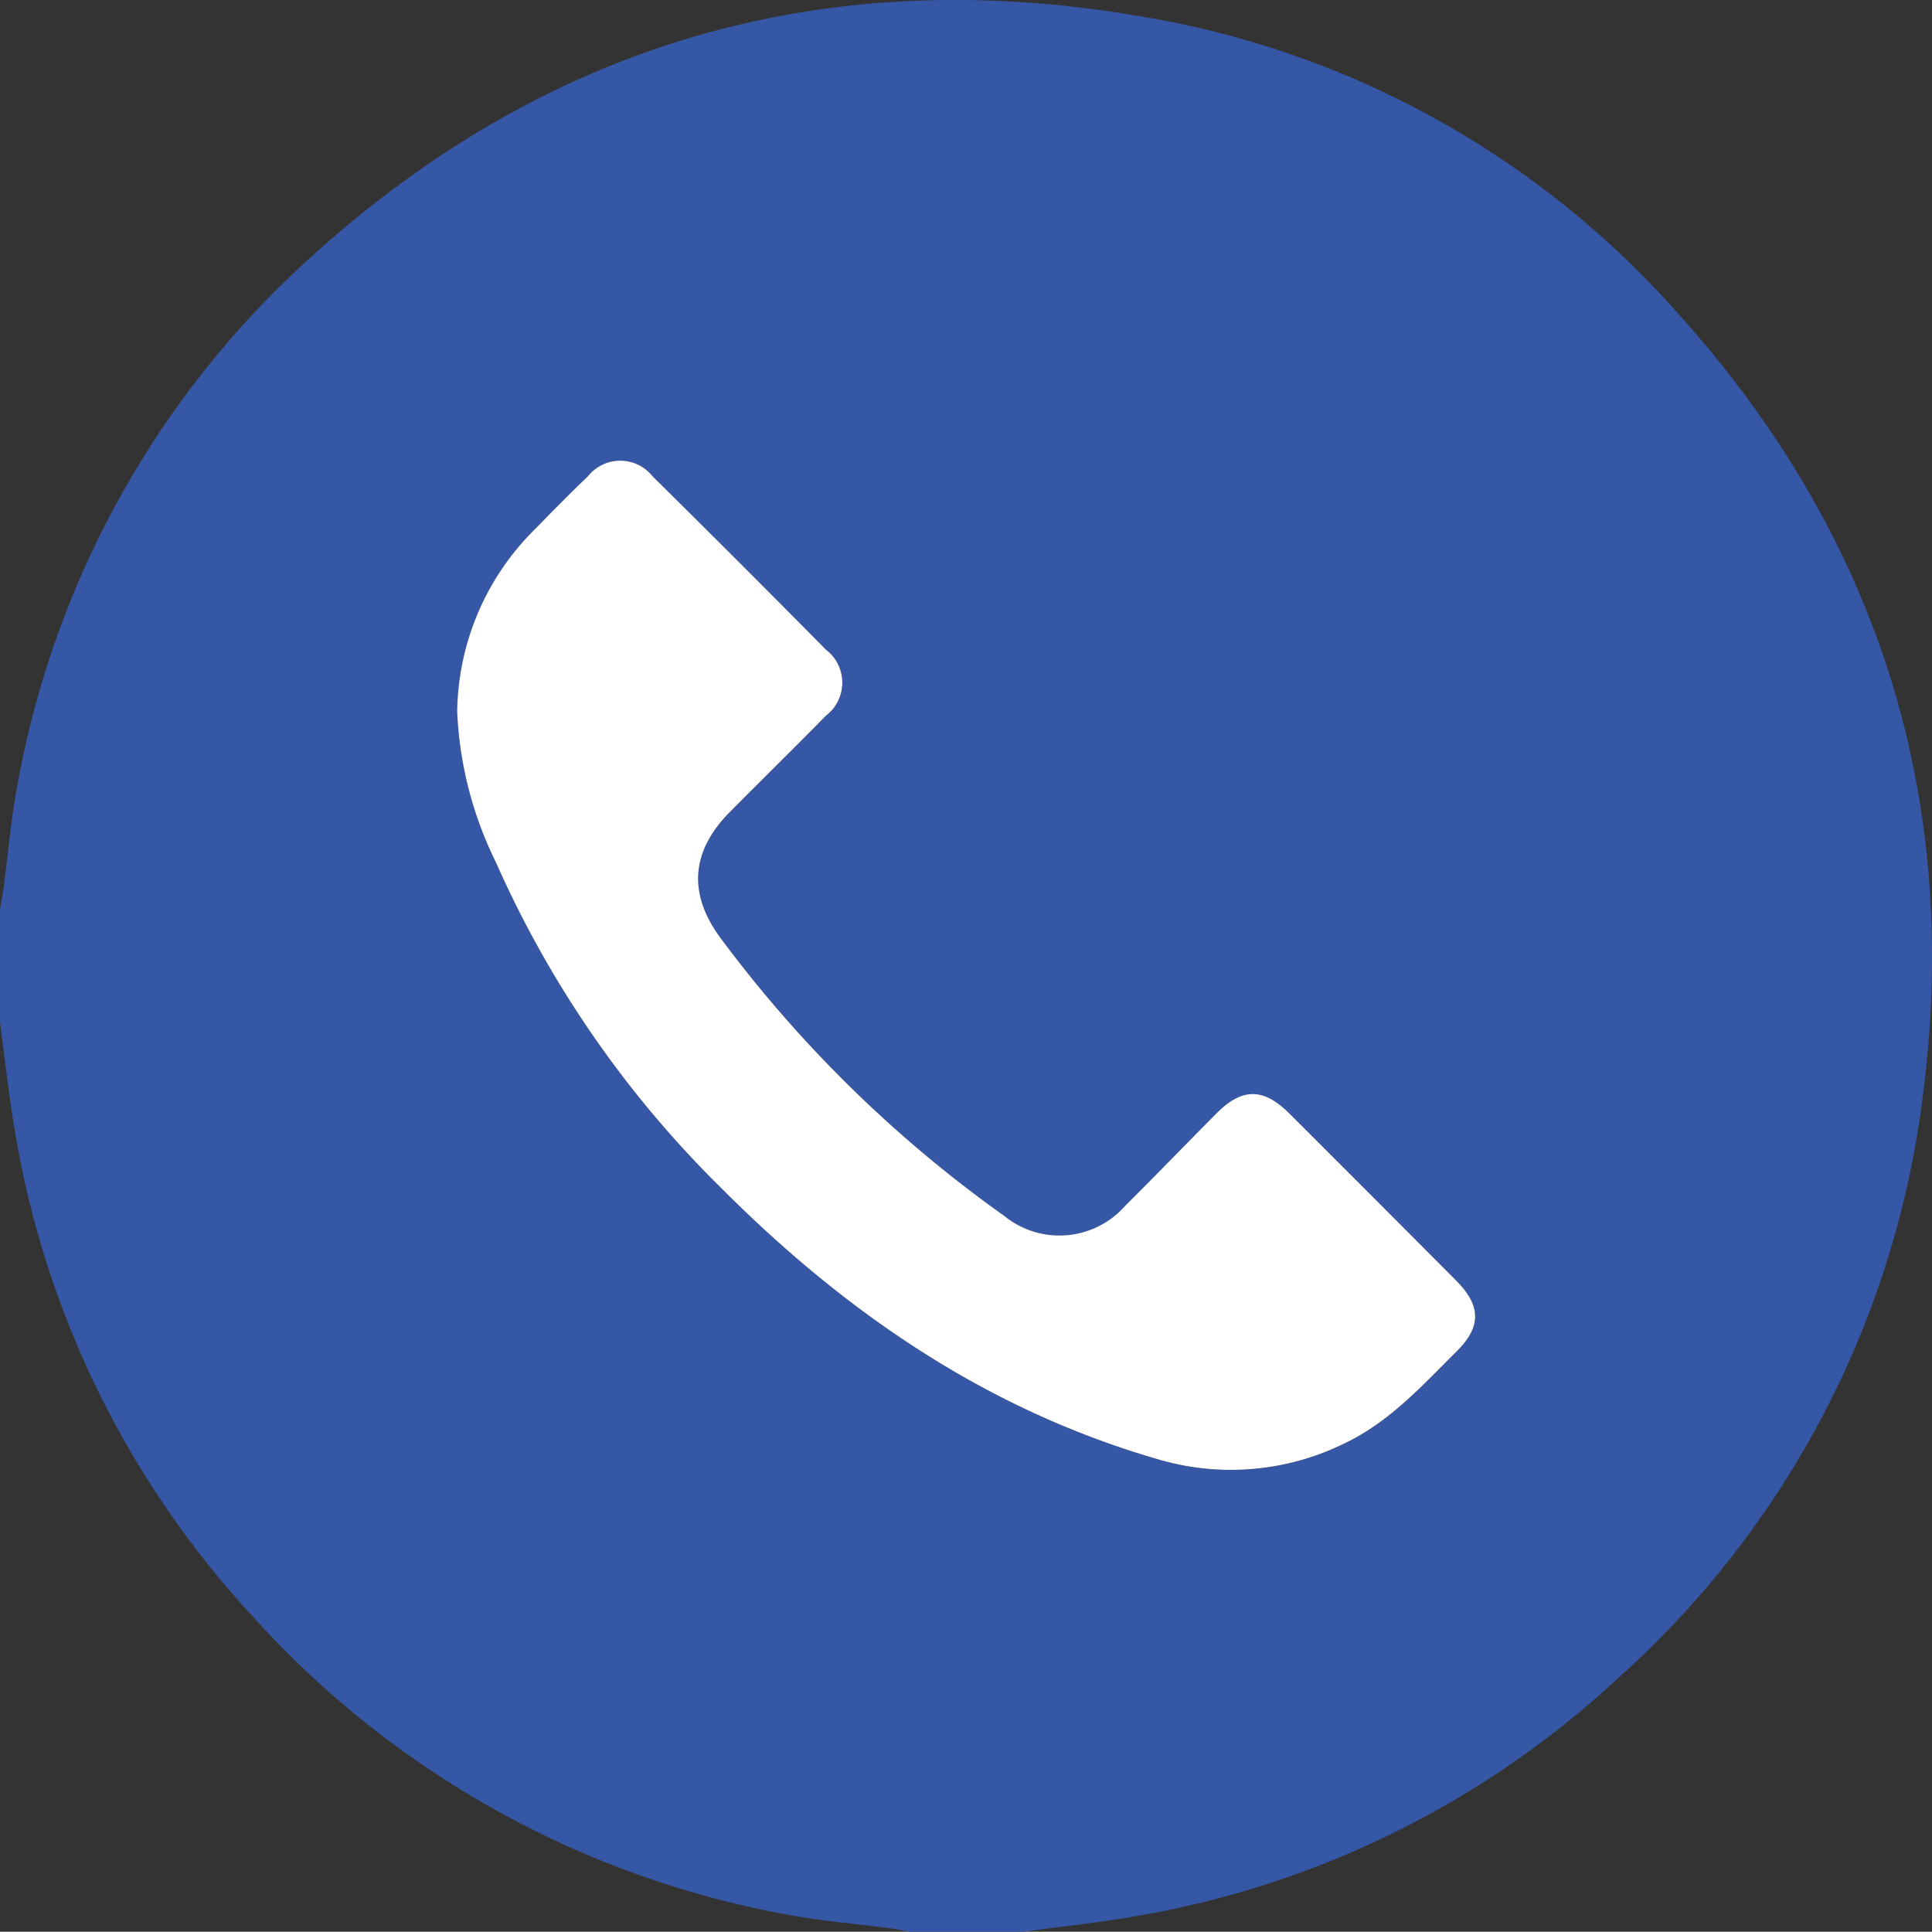 <svg id="Group_2584" data-name="Group 2584" xmlns="http://www.w3.org/2000/svg" width="100.296" height="100.282" viewBox="0 0 100.296 100.282">
  <rect x="0" y="0" width="100.296" height="100.282" fill="#333333" stroke="none"/>
  <g id="Group_2585" data-name="Group 2585" transform="translate(0 0)">
    <path id="Path_4967" data-name="Path 4967" d="M0,53.069V47.192c.06-.346.131-.69.177-1.037.243-1.809.388-3.636.734-5.425A48.381,48.381,0,0,1,16,13.474C28.408,2.155,43.025-2.024,59.542.906a47.5,47.5,0,0,1,27.54,15.337c10.435,11.564,14.739,25.2,12.738,40.648A48.566,48.566,0,0,1,84,87.119a48.749,48.749,0,0,1-25.291,12.4c-1.859.317-3.739.514-5.609.766H47.222c-.317-.058-.633-.13-.953-.172-1.841-.246-3.7-.39-5.521-.741A49.233,49.233,0,0,1,13.015,83.8,48.787,48.787,0,0,1,.764,58.665C.449,56.81.252,54.935,0,53.069M23.735,36.885a19.553,19.553,0,0,0,2.017,7.9A54.864,54.864,0,0,0,37.427,61.662c6.425,6.447,13.743,11.489,22.588,14.069a13.344,13.344,0,0,0,9.8-.8c2.329-1.11,4.015-2.986,5.794-4.754,1.307-1.3,1.3-2.381-.017-3.7q-4.314-4.341-8.648-8.662c-1.349-1.346-2.453-1.35-3.782-.014-1.589,1.6-3.152,3.218-4.749,4.806a4.544,4.544,0,0,1-6.284.513,65.836,65.836,0,0,1-14.7-14.394c-1.718-2.31-1.567-4.516.473-6.574,1.654-1.67,3.335-3.312,4.979-4.992a2.153,2.153,0,0,0,0-3.429q-4.478-4.523-9-9a2.143,2.143,0,0,0-3.359.006c-.946.9-1.859,1.833-2.772,2.767a13.542,13.542,0,0,0-4.01,9.386" transform="translate(0 -0.001)" fill="#3657a5"/>
    <path id="Path_4968" data-name="Path 4968" d="M96.734,110.447a13.542,13.542,0,0,1,4.01-9.386c.913-.934,1.826-1.868,2.772-2.767a2.143,2.143,0,0,1,3.359-.006q4.528,4.473,9,9a2.153,2.153,0,0,1,0,3.429c-1.644,1.679-3.325,3.322-4.979,4.992-2.04,2.059-2.191,4.264-.473,6.574a65.837,65.837,0,0,0,14.7,14.394,4.544,4.544,0,0,0,6.284-.513c1.6-1.588,3.16-3.21,4.749-4.806,1.329-1.336,2.434-1.332,3.782.014q4.332,4.323,8.648,8.662c1.316,1.324,1.324,2.407.017,3.7-1.779,1.767-3.465,3.644-5.794,4.754a13.344,13.344,0,0,1-9.8.8c-8.845-2.58-16.163-7.622-22.588-14.069a54.864,54.864,0,0,1-11.674-16.882,19.553,19.553,0,0,1-2.017-7.9" transform="translate(-72.999 -73.563)" fill="#fff"/>
  </g>
</svg>
